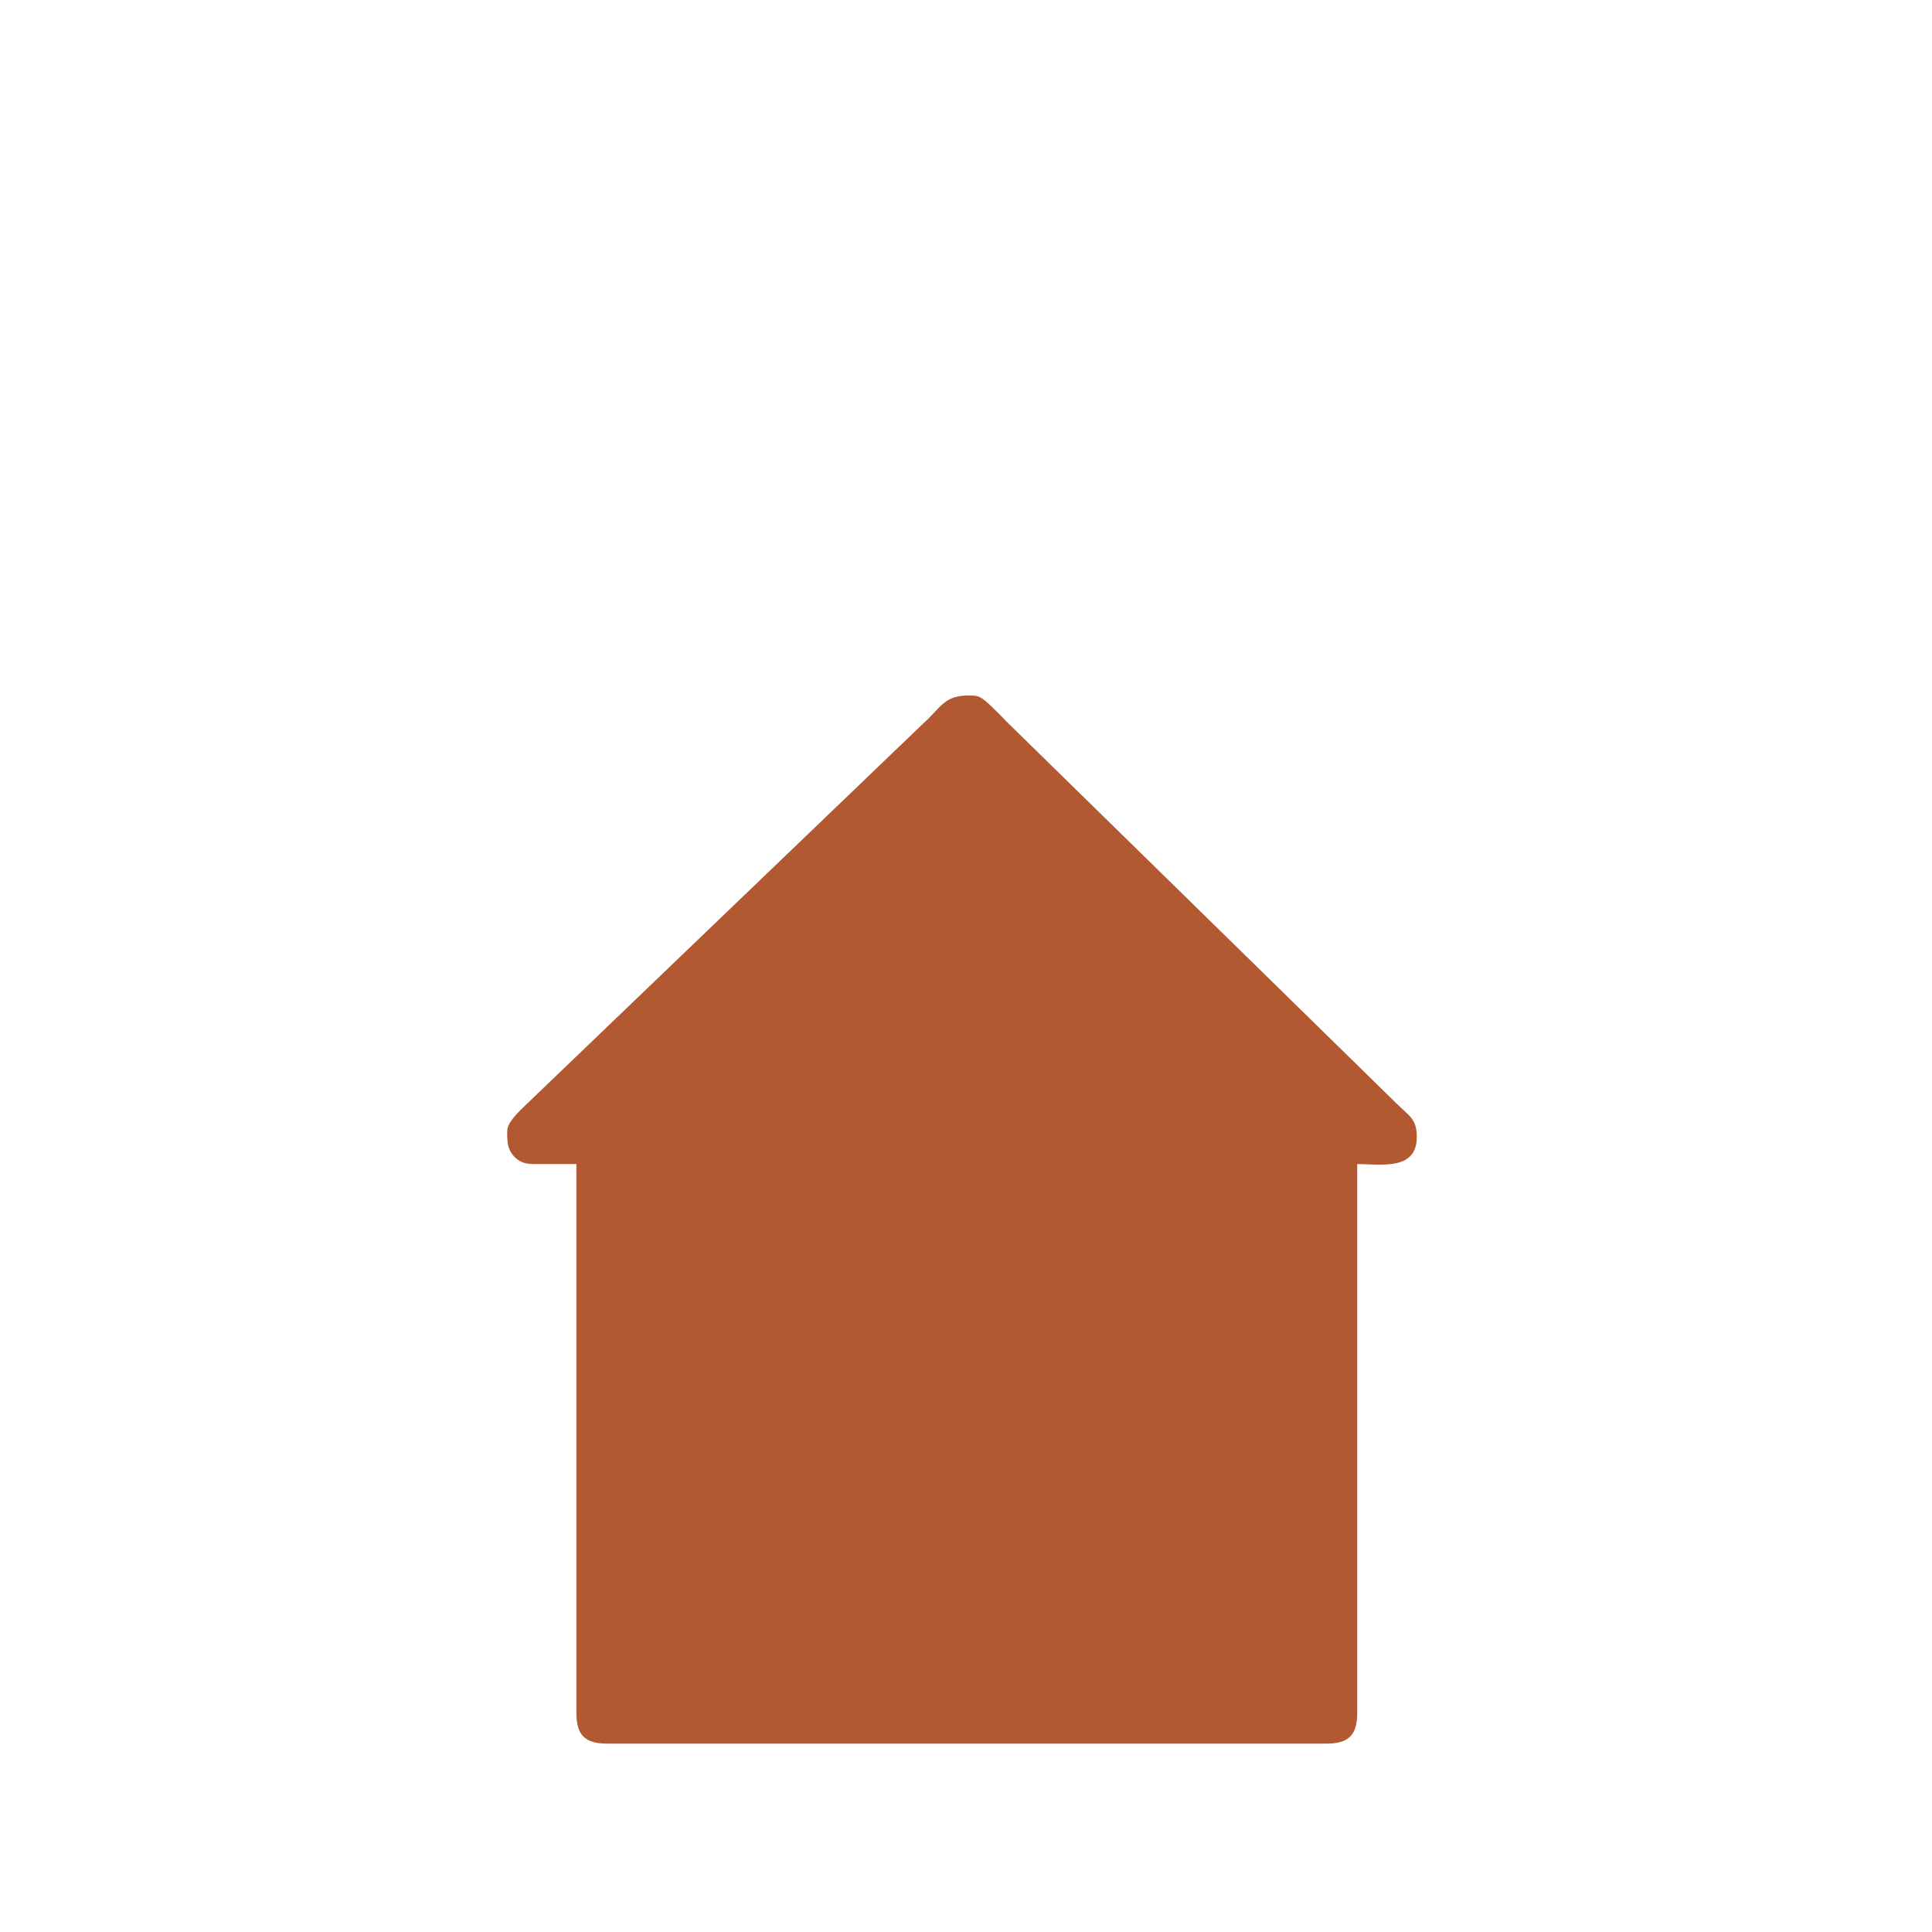 <?xml version="1.0" encoding="UTF-8" standalone="no"?>
<!DOCTYPE svg PUBLIC "-//W3C//DTD SVG 20010904//EN"
              "http://www.w3.org/TR/2001/REC-SVG-20010904/DTD/svg10.dtd">

<svg fill="#b35932" xmlns="http://www.w3.org/2000/svg" viewBox="0 0 1200 1200">
   <path id="Selection" stroke-width="1" d="M 358.00,723.00
           C 358.00,723.00 358.00,1064.00 358.00,1064.00
             358.02,1077.66 363.34,1082.98 377.00,1083.00
             377.00,1083.00 824.00,1083.00 824.00,1083.00
             837.66,1082.98 842.98,1077.66 843.00,1064.00
             843.00,1064.00 843.00,723.00 843.00,723.00
             856.95,723.00 879.46,727.35 879.99,707.00
             880.30,694.94 875.31,693.31 867.00,685.00
             867.00,685.00 625.00,448.00 625.00,448.00
             621.34,444.34 612.26,434.36 608.00,432.74
             606.11,432.02 603.99,432.03 602.00,432.00
             586.61,431.80 584.69,439.16 574.00,448.83
             574.00,448.83 330.00,683.00 330.00,683.00
             325.52,687.48 316.59,694.88 315.19,701.00
             314.99,702.74 314.95,706.18 315.19,708.00
             315.34,714.27 319.00,719.82 325.00,722.11
             328.09,723.29 333.58,723.00 337.00,723.00
             337.00,723.00 358.00,723.00 358.00,723.00 Z" />
</svg>
